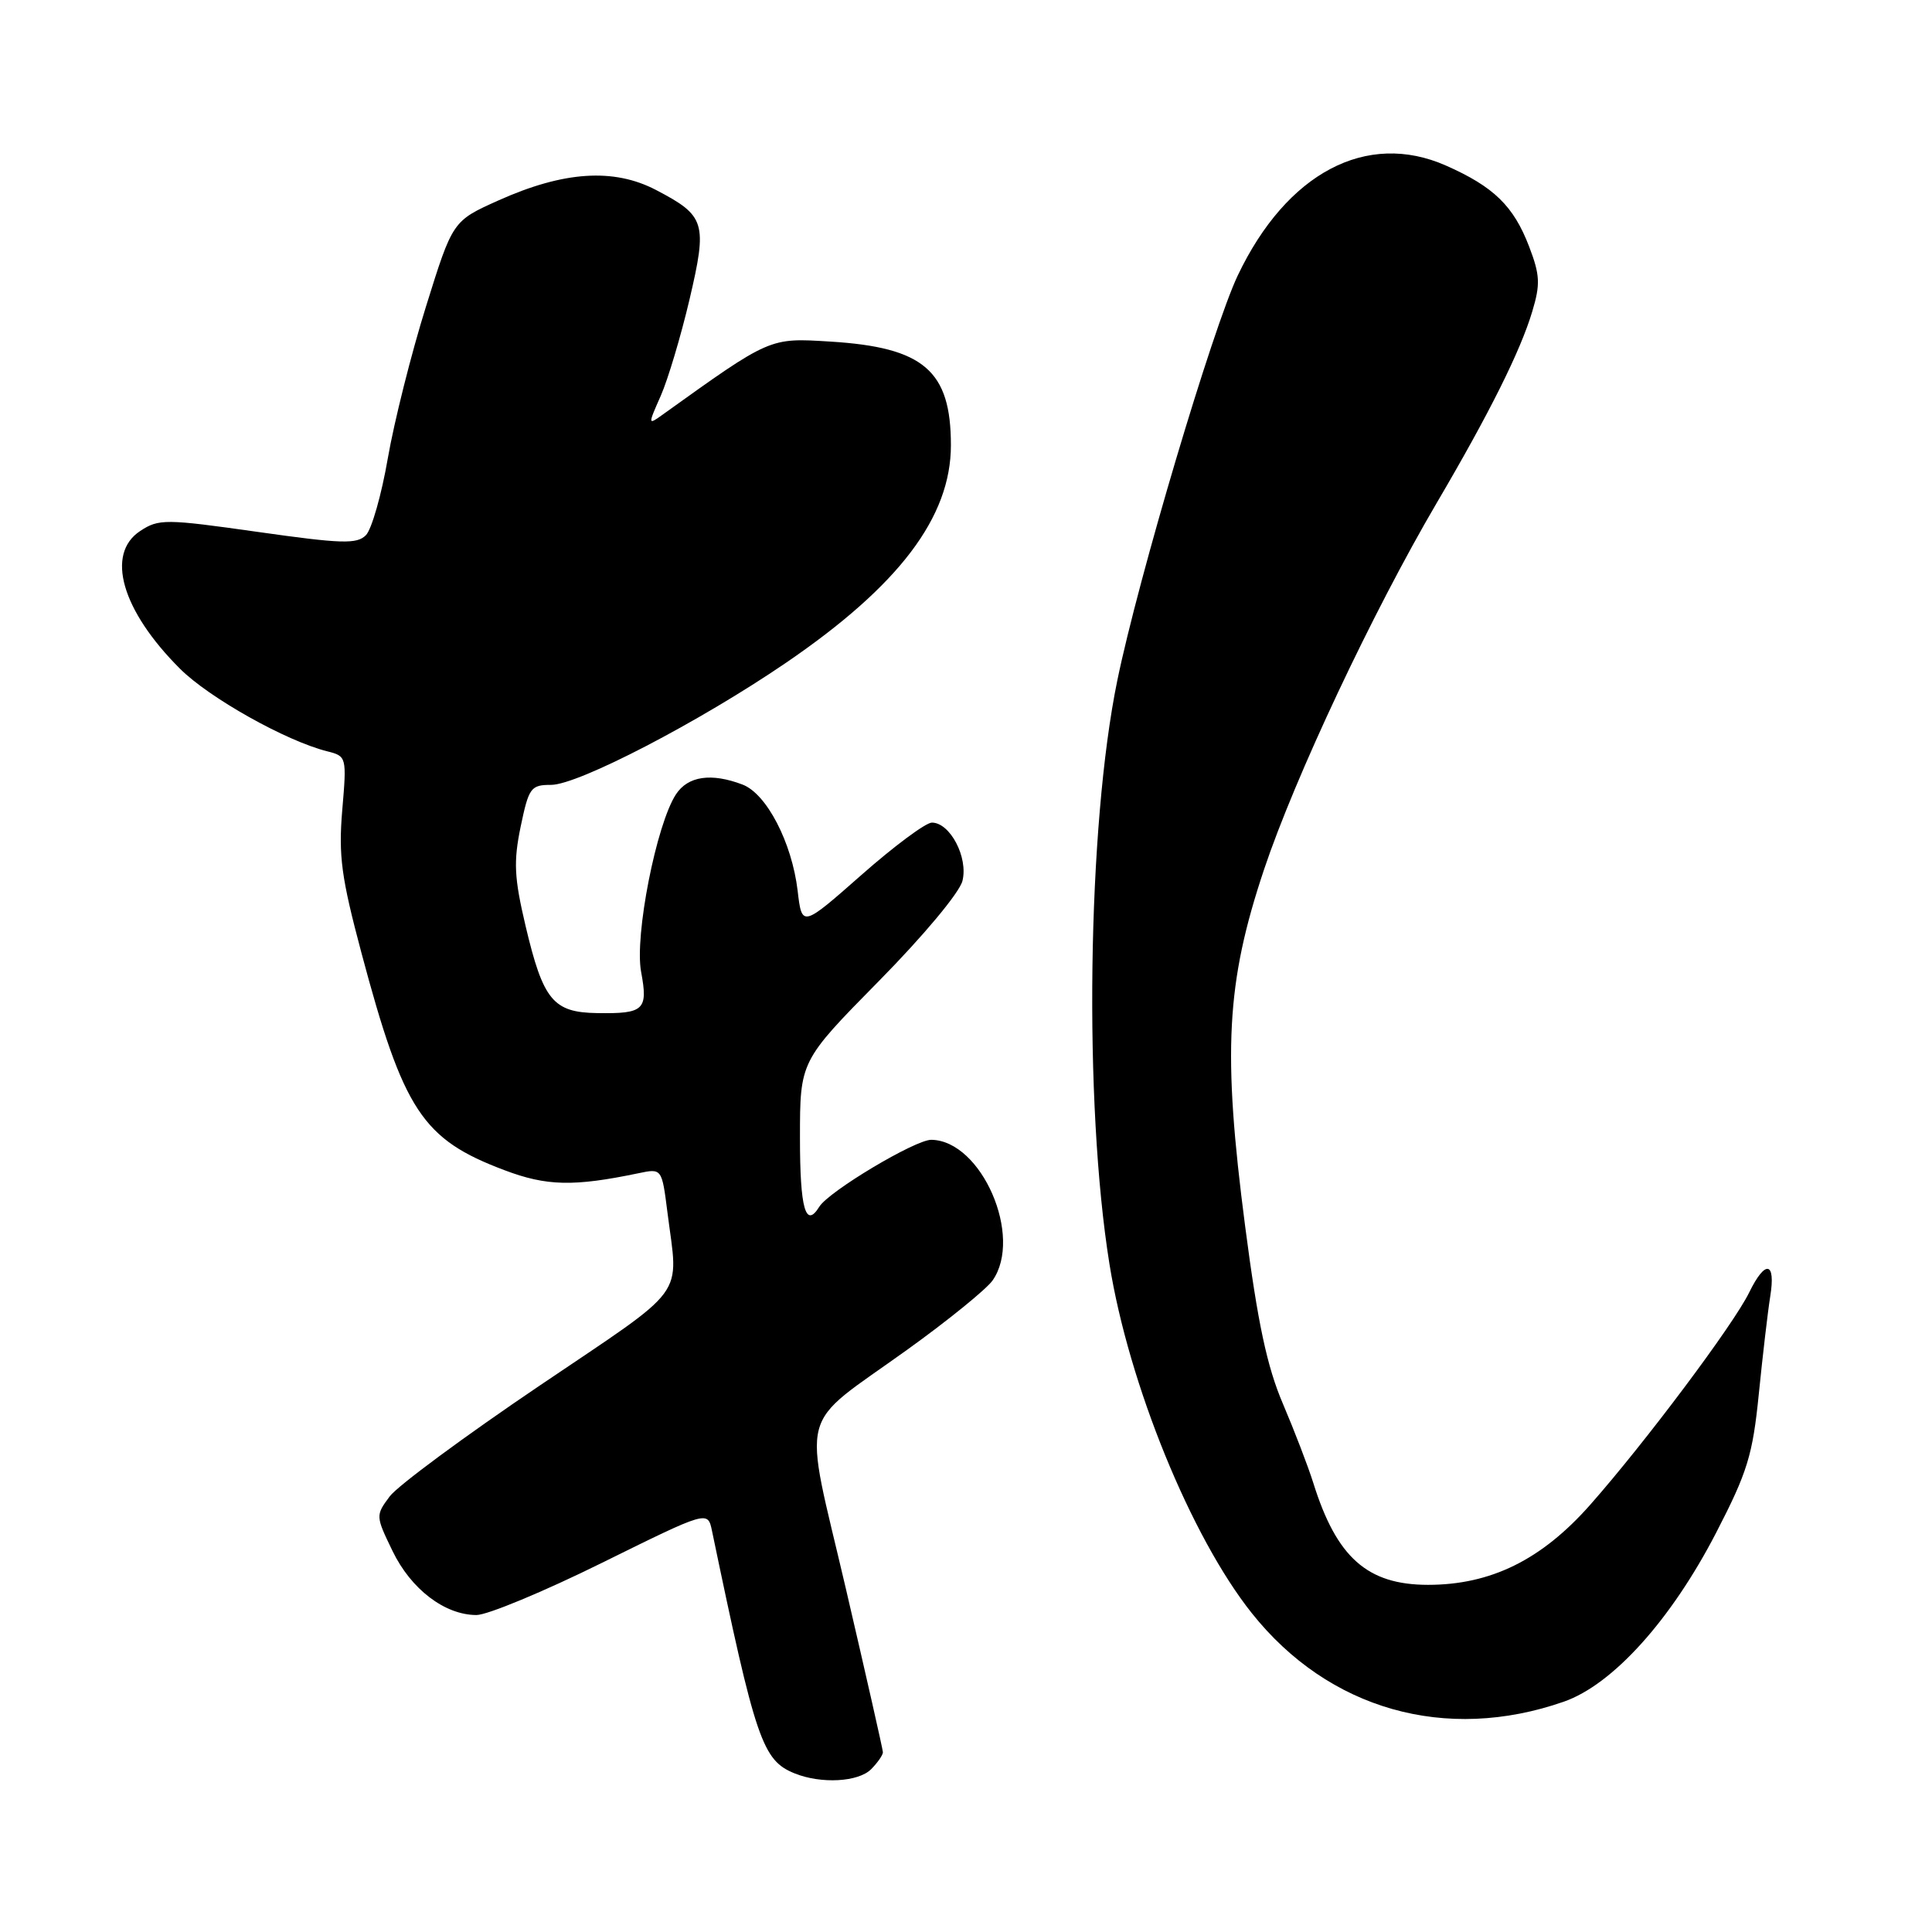 <?xml version="1.0" encoding="UTF-8" standalone="no"?>
<!DOCTYPE svg PUBLIC "-//W3C//DTD SVG 1.1//EN" "http://www.w3.org/Graphics/SVG/1.1/DTD/svg11.dtd" >
<svg xmlns="http://www.w3.org/2000/svg" xmlns:xlink="http://www.w3.org/1999/xlink" version="1.1" viewBox="0 0 256 256">
 <g >
 <path fill="currentColor"
d=" M 115.43 234.43 C 116.29 233.56 116.99 232.55 116.99 232.18 C 116.98 231.81 114.77 222.05 112.08 210.50 C 106.37 186.03 105.50 189.43 120.22 178.84 C 125.62 174.96 130.70 170.83 131.52 169.67 C 135.60 163.85 130.06 151.13 123.41 151.03 C 121.30 151.00 109.83 157.85 108.56 159.90 C 106.75 162.83 106.00 160.16 106.00 150.80 C 106.00 140.61 106.00 140.61 116.42 130.03 C 122.33 124.04 127.15 118.27 127.53 116.72 C 128.31 113.61 125.89 109.00 123.48 109.00 C 122.67 109.00 118.47 112.12 114.14 115.94 C 106.26 122.88 106.26 122.88 105.69 118.01 C 104.93 111.64 101.58 105.17 98.39 103.96 C 94.24 102.38 91.16 102.83 89.57 105.25 C 86.97 109.22 84.06 124.00 84.95 128.77 C 85.89 133.83 85.35 134.34 79.12 134.24 C 73.29 134.15 71.97 132.54 69.64 122.69 C 68.13 116.28 68.03 114.19 68.99 109.53 C 70.07 104.37 70.33 104.00 73.02 104.00 C 76.61 104.00 92.68 95.65 104.15 87.82 C 119.12 77.60 126.00 68.53 126.00 58.99 C 126.00 49.11 122.41 46.02 110.00 45.26 C 101.94 44.76 102.12 44.68 87.82 54.93 C 85.84 56.35 85.84 56.32 87.56 52.43 C 88.51 50.27 90.22 44.54 91.36 39.70 C 93.75 29.50 93.48 28.60 86.94 25.18 C 81.32 22.24 74.69 22.68 66.04 26.56 C 59.98 29.28 59.98 29.28 56.45 40.60 C 54.50 46.83 52.23 55.88 51.39 60.71 C 50.56 65.54 49.25 70.13 48.49 70.91 C 47.30 72.12 45.30 72.06 34.15 70.48 C 21.93 68.75 21.04 68.74 18.59 70.35 C 13.96 73.38 16.11 80.88 23.84 88.60 C 27.68 92.45 37.91 98.19 43.35 99.55 C 45.93 100.20 45.95 100.28 45.35 107.35 C 44.84 113.42 45.23 116.27 47.89 126.25 C 53.48 147.20 55.95 150.95 66.83 155.05 C 72.43 157.17 76.01 157.25 84.60 155.46 C 87.70 154.81 87.70 154.81 88.44 160.65 C 89.90 172.18 91.39 170.17 71.52 183.59 C 61.63 190.27 52.68 196.88 51.64 198.28 C 49.76 200.80 49.77 200.88 52.01 205.51 C 54.46 210.58 58.93 213.99 63.13 214.00 C 64.58 214.00 72.07 210.89 79.77 207.08 C 93.78 200.16 93.78 200.16 94.34 202.83 C 100.14 230.69 101.02 233.26 105.31 234.99 C 108.82 236.40 113.73 236.13 115.43 234.43 Z  M 207.22 225.48 C 213.71 223.21 221.42 214.66 227.40 203.09 C 231.55 195.06 232.24 192.80 233.05 184.72 C 233.56 179.65 234.24 173.81 234.57 171.75 C 235.31 167.14 233.91 166.89 231.78 171.25 C 229.72 175.49 217.98 191.16 210.72 199.38 C 204.27 206.69 197.54 210.00 189.21 210.00 C 181.17 209.99 177.11 206.38 174.02 196.50 C 173.33 194.30 171.51 189.57 169.99 186.00 C 167.89 181.09 166.66 175.33 164.99 162.50 C 161.98 139.39 162.47 130.24 167.49 115.22 C 171.60 102.95 181.88 81.11 190.38 66.63 C 197.36 54.75 201.47 46.51 203.03 41.28 C 204.12 37.67 204.06 36.44 202.62 32.68 C 200.57 27.31 197.94 24.74 191.60 21.94 C 181.10 17.30 170.49 22.89 164.01 36.50 C 160.69 43.48 150.84 76.58 148.05 90.16 C 144.08 109.46 143.58 146.17 147.01 167.50 C 149.57 183.42 157.81 203.63 165.87 213.75 C 176.04 226.53 191.57 230.94 207.22 225.48 Z "/>
</g>
</svg>